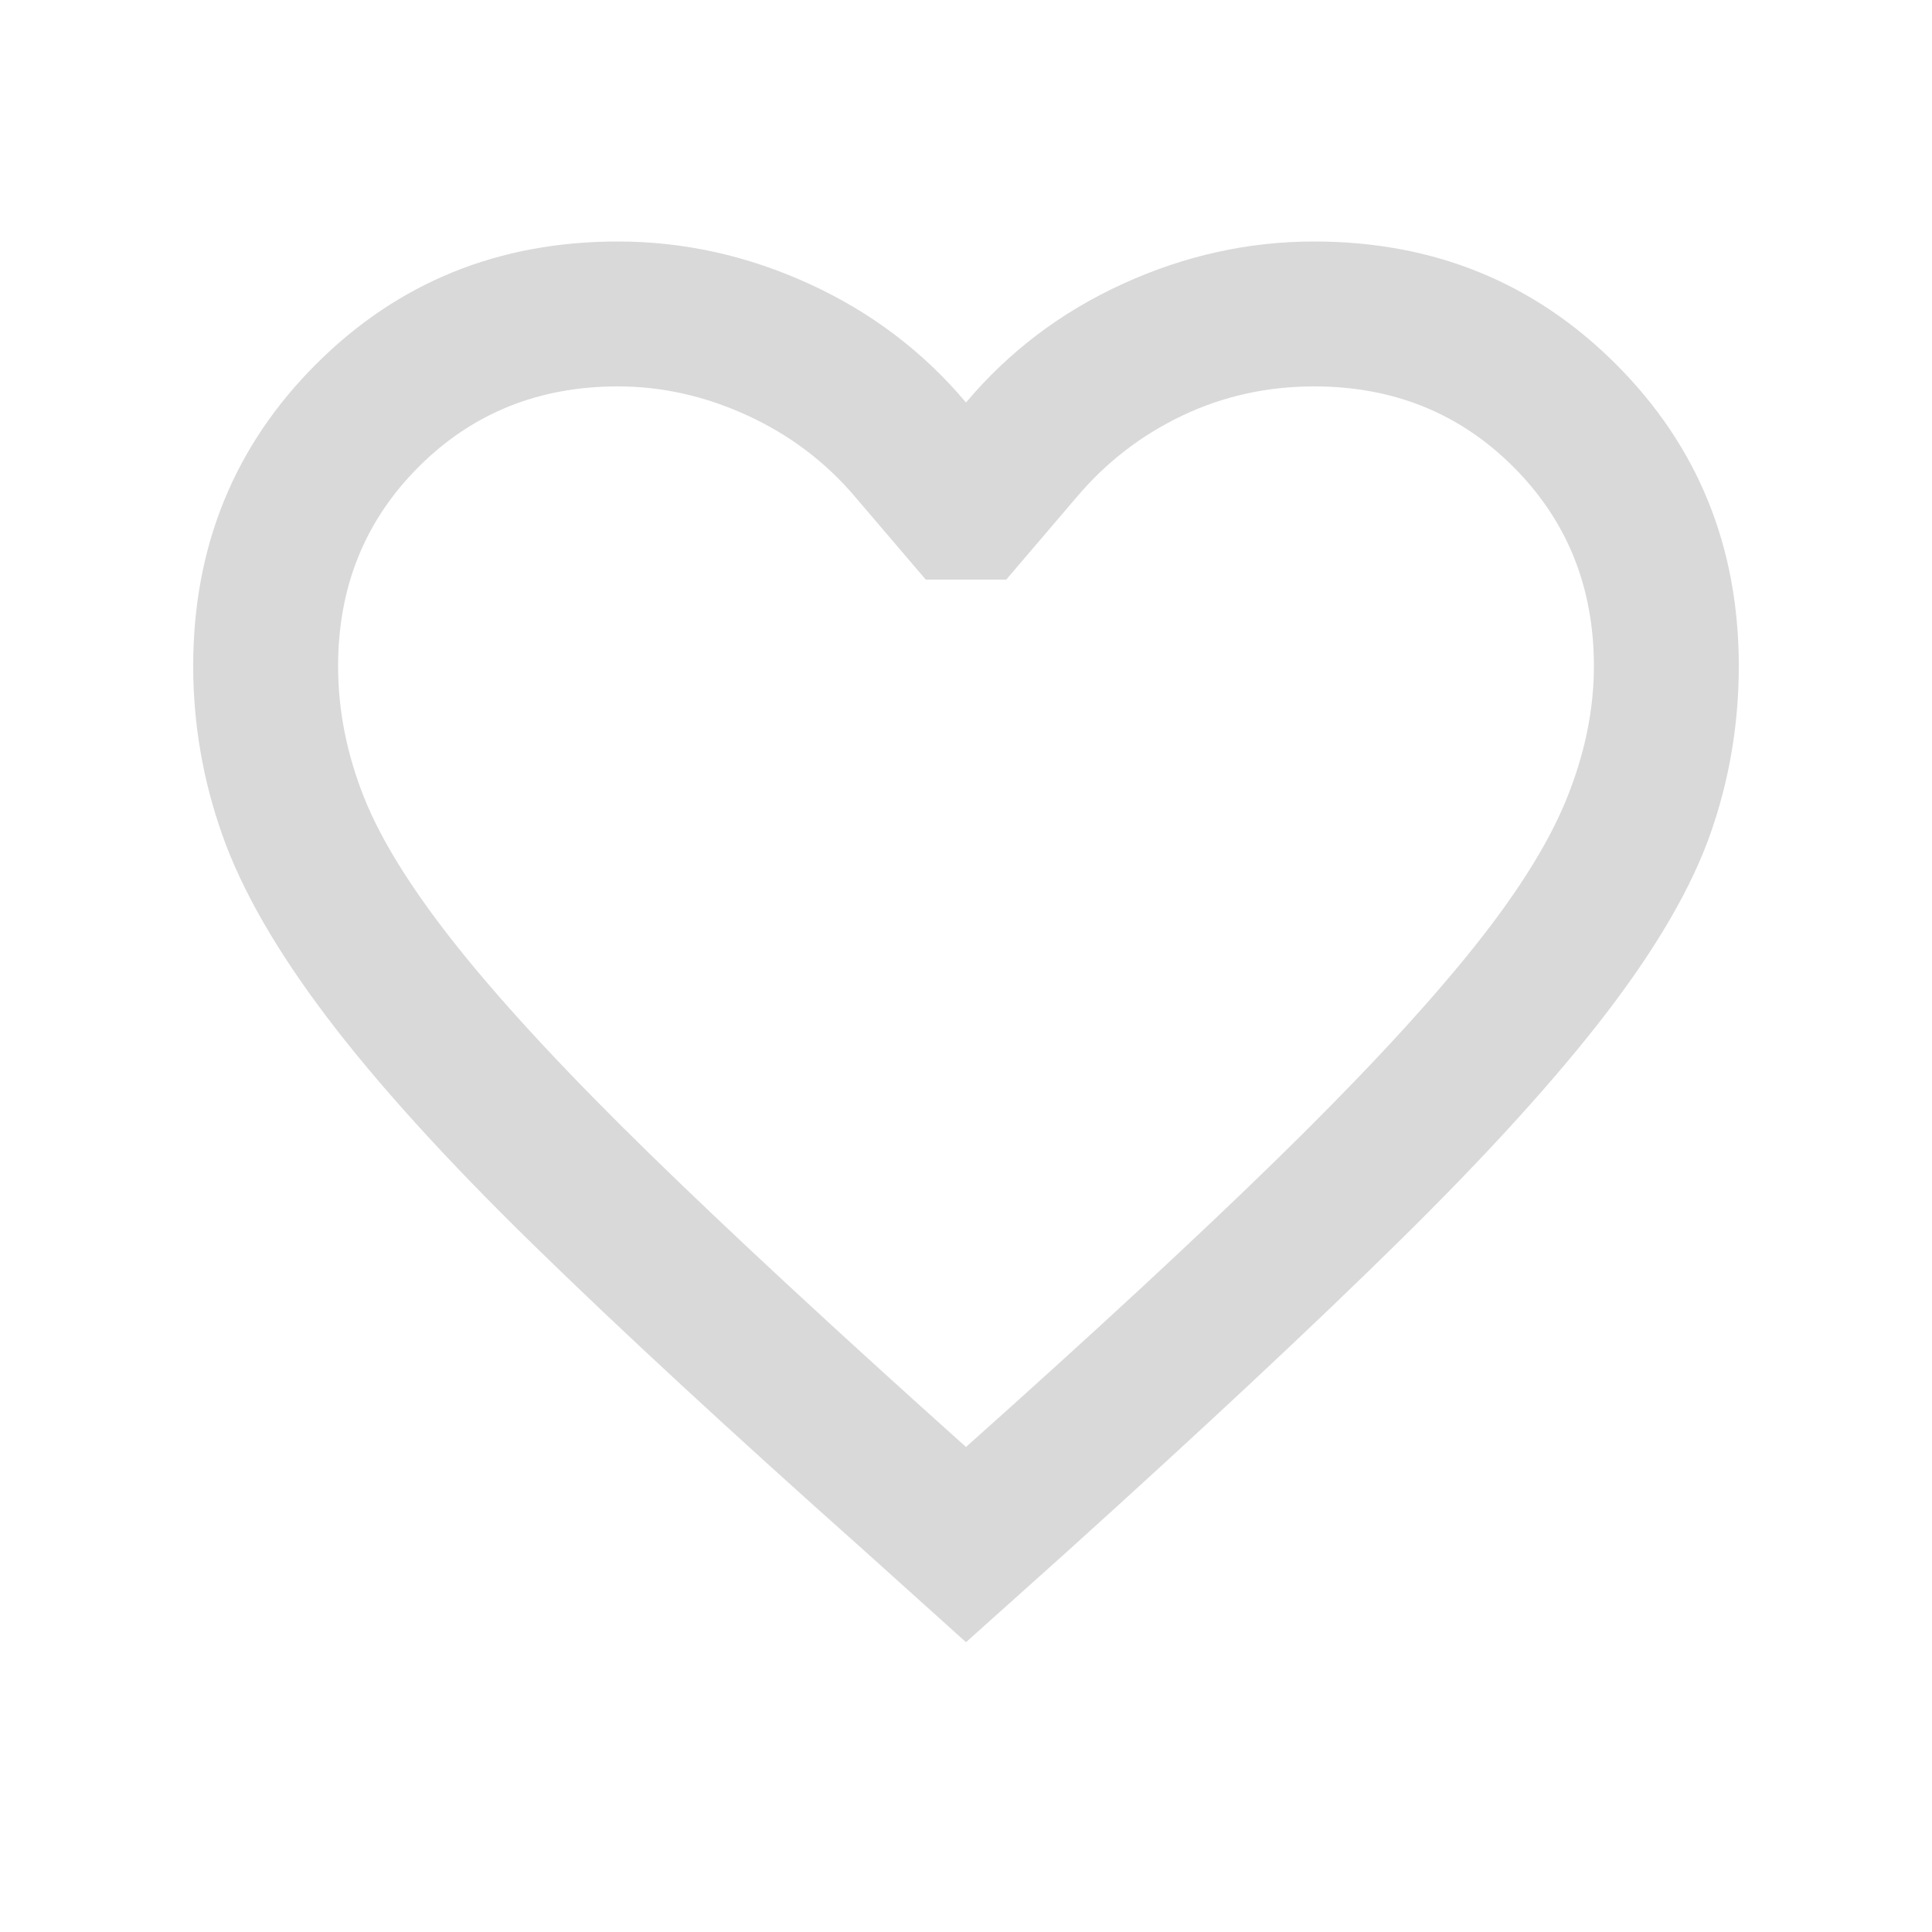 <svg xmlns="http://www.w3.org/2000/svg" height="20px" viewBox="0 -960 960 960" width="20px" fill="#D9D9D9"><path d="m480-144-50-45q-100-89-165-152.5t-102.5-113Q125-504 110.5-545T96-629q0-89 61-150t150-61q49 0 95 21t78 59q32-38 78-59t95-21q89 0 150 61t61 150q0 43-14 83t-51.5 89q-37.5 49-103 113.5T528-187l-48 43Zm0-97q93-83 153-141.5t95.5-102Q764-528 778-562t14-67q0-59-40-99t-99-40q-35 0-65.5 14.5T535-713l-35 41h-40l-35-41q-22-26-53.5-40.5T307-768q-59 0-99 40t-40 99q0 33 13 65.5t47.5 75.5q34.5 43 95 102T480-241Zm0-264Z"/></svg>